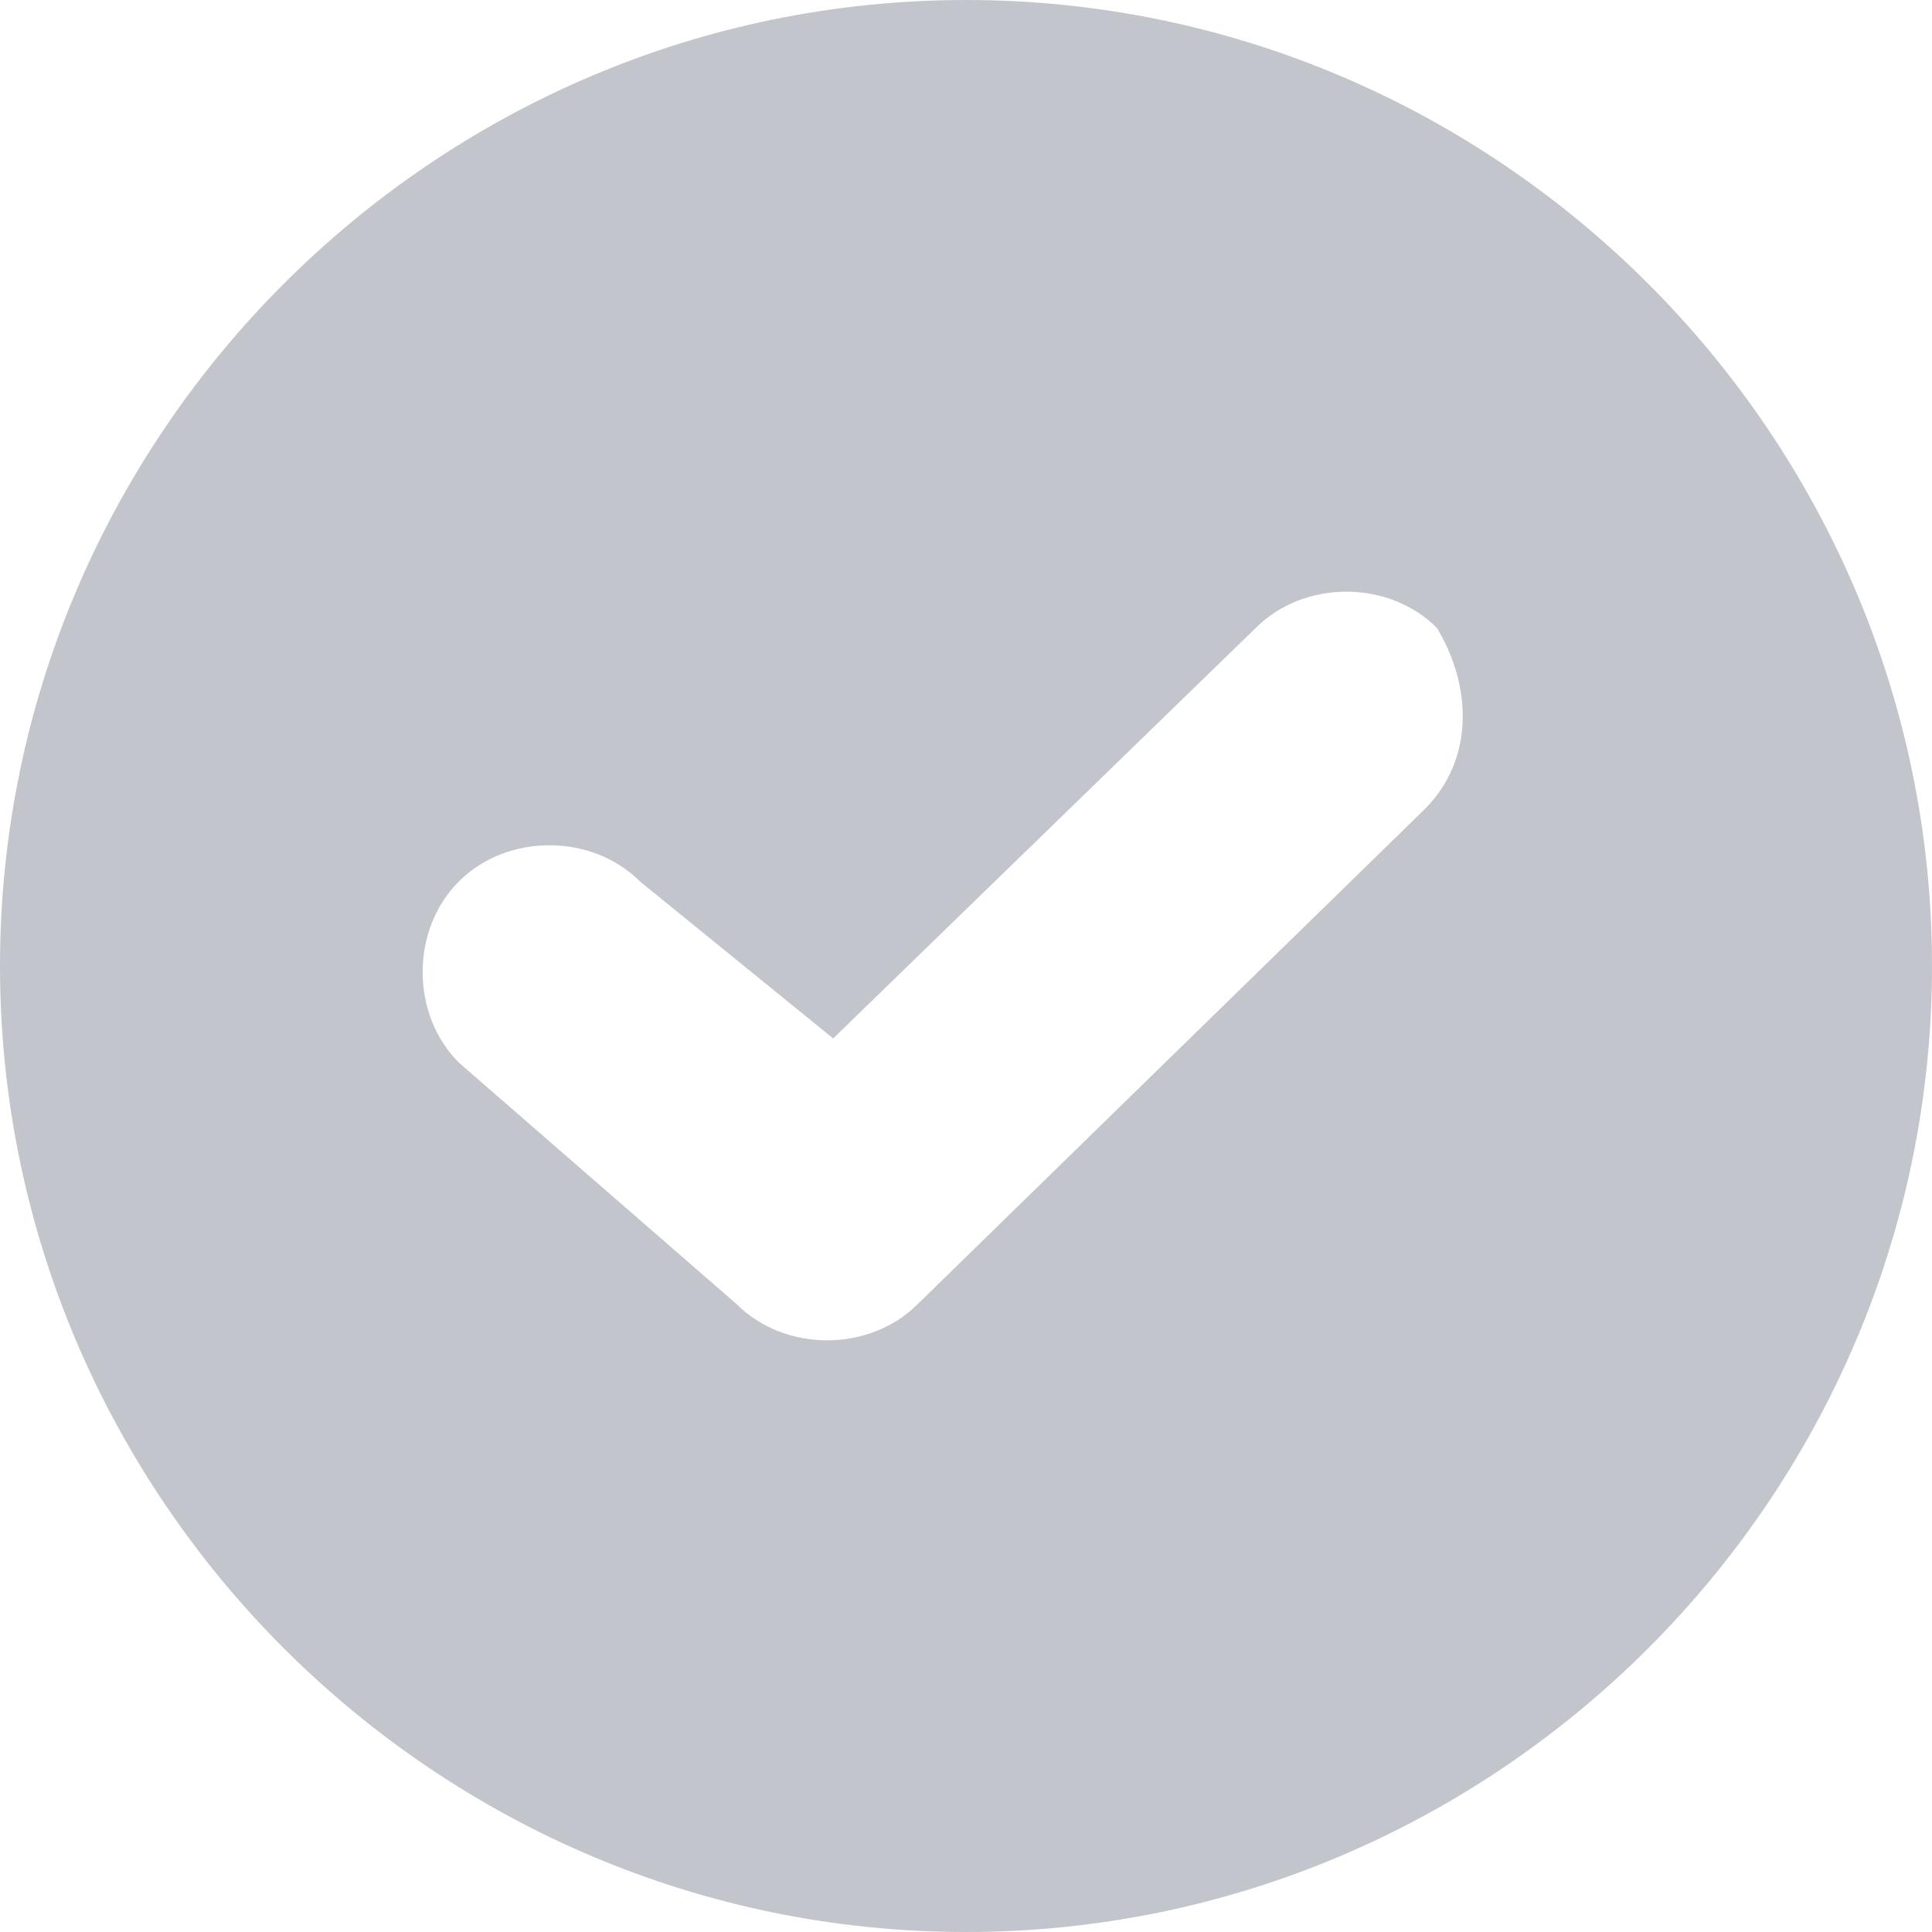 <svg xmlns="http://www.w3.org/2000/svg" viewBox="0 0 16 16">
<path fill="#C2C5CC" d="M8,0C3.6,0,0,3.6,0,8s3.6,8,8,8s8-3.6,8-8S12.4,0,8,0L8,0z M11.8,6.7l-4.2,4.1
	c-0.4,0.4-1.1,0.4-1.5,0l-2.3-2l0,0c-0.4-0.4-0.4-1.1,0-1.5c0.4-0.4,1.1-0.4,1.5,0l1.6,1.3l3.5-3.4l0,0c0.4-0.4,1.1-0.4,1.5,0
	C12.2,5.7,12.2,6.3,11.8,6.7L11.8,6.7z"/>
</svg>
